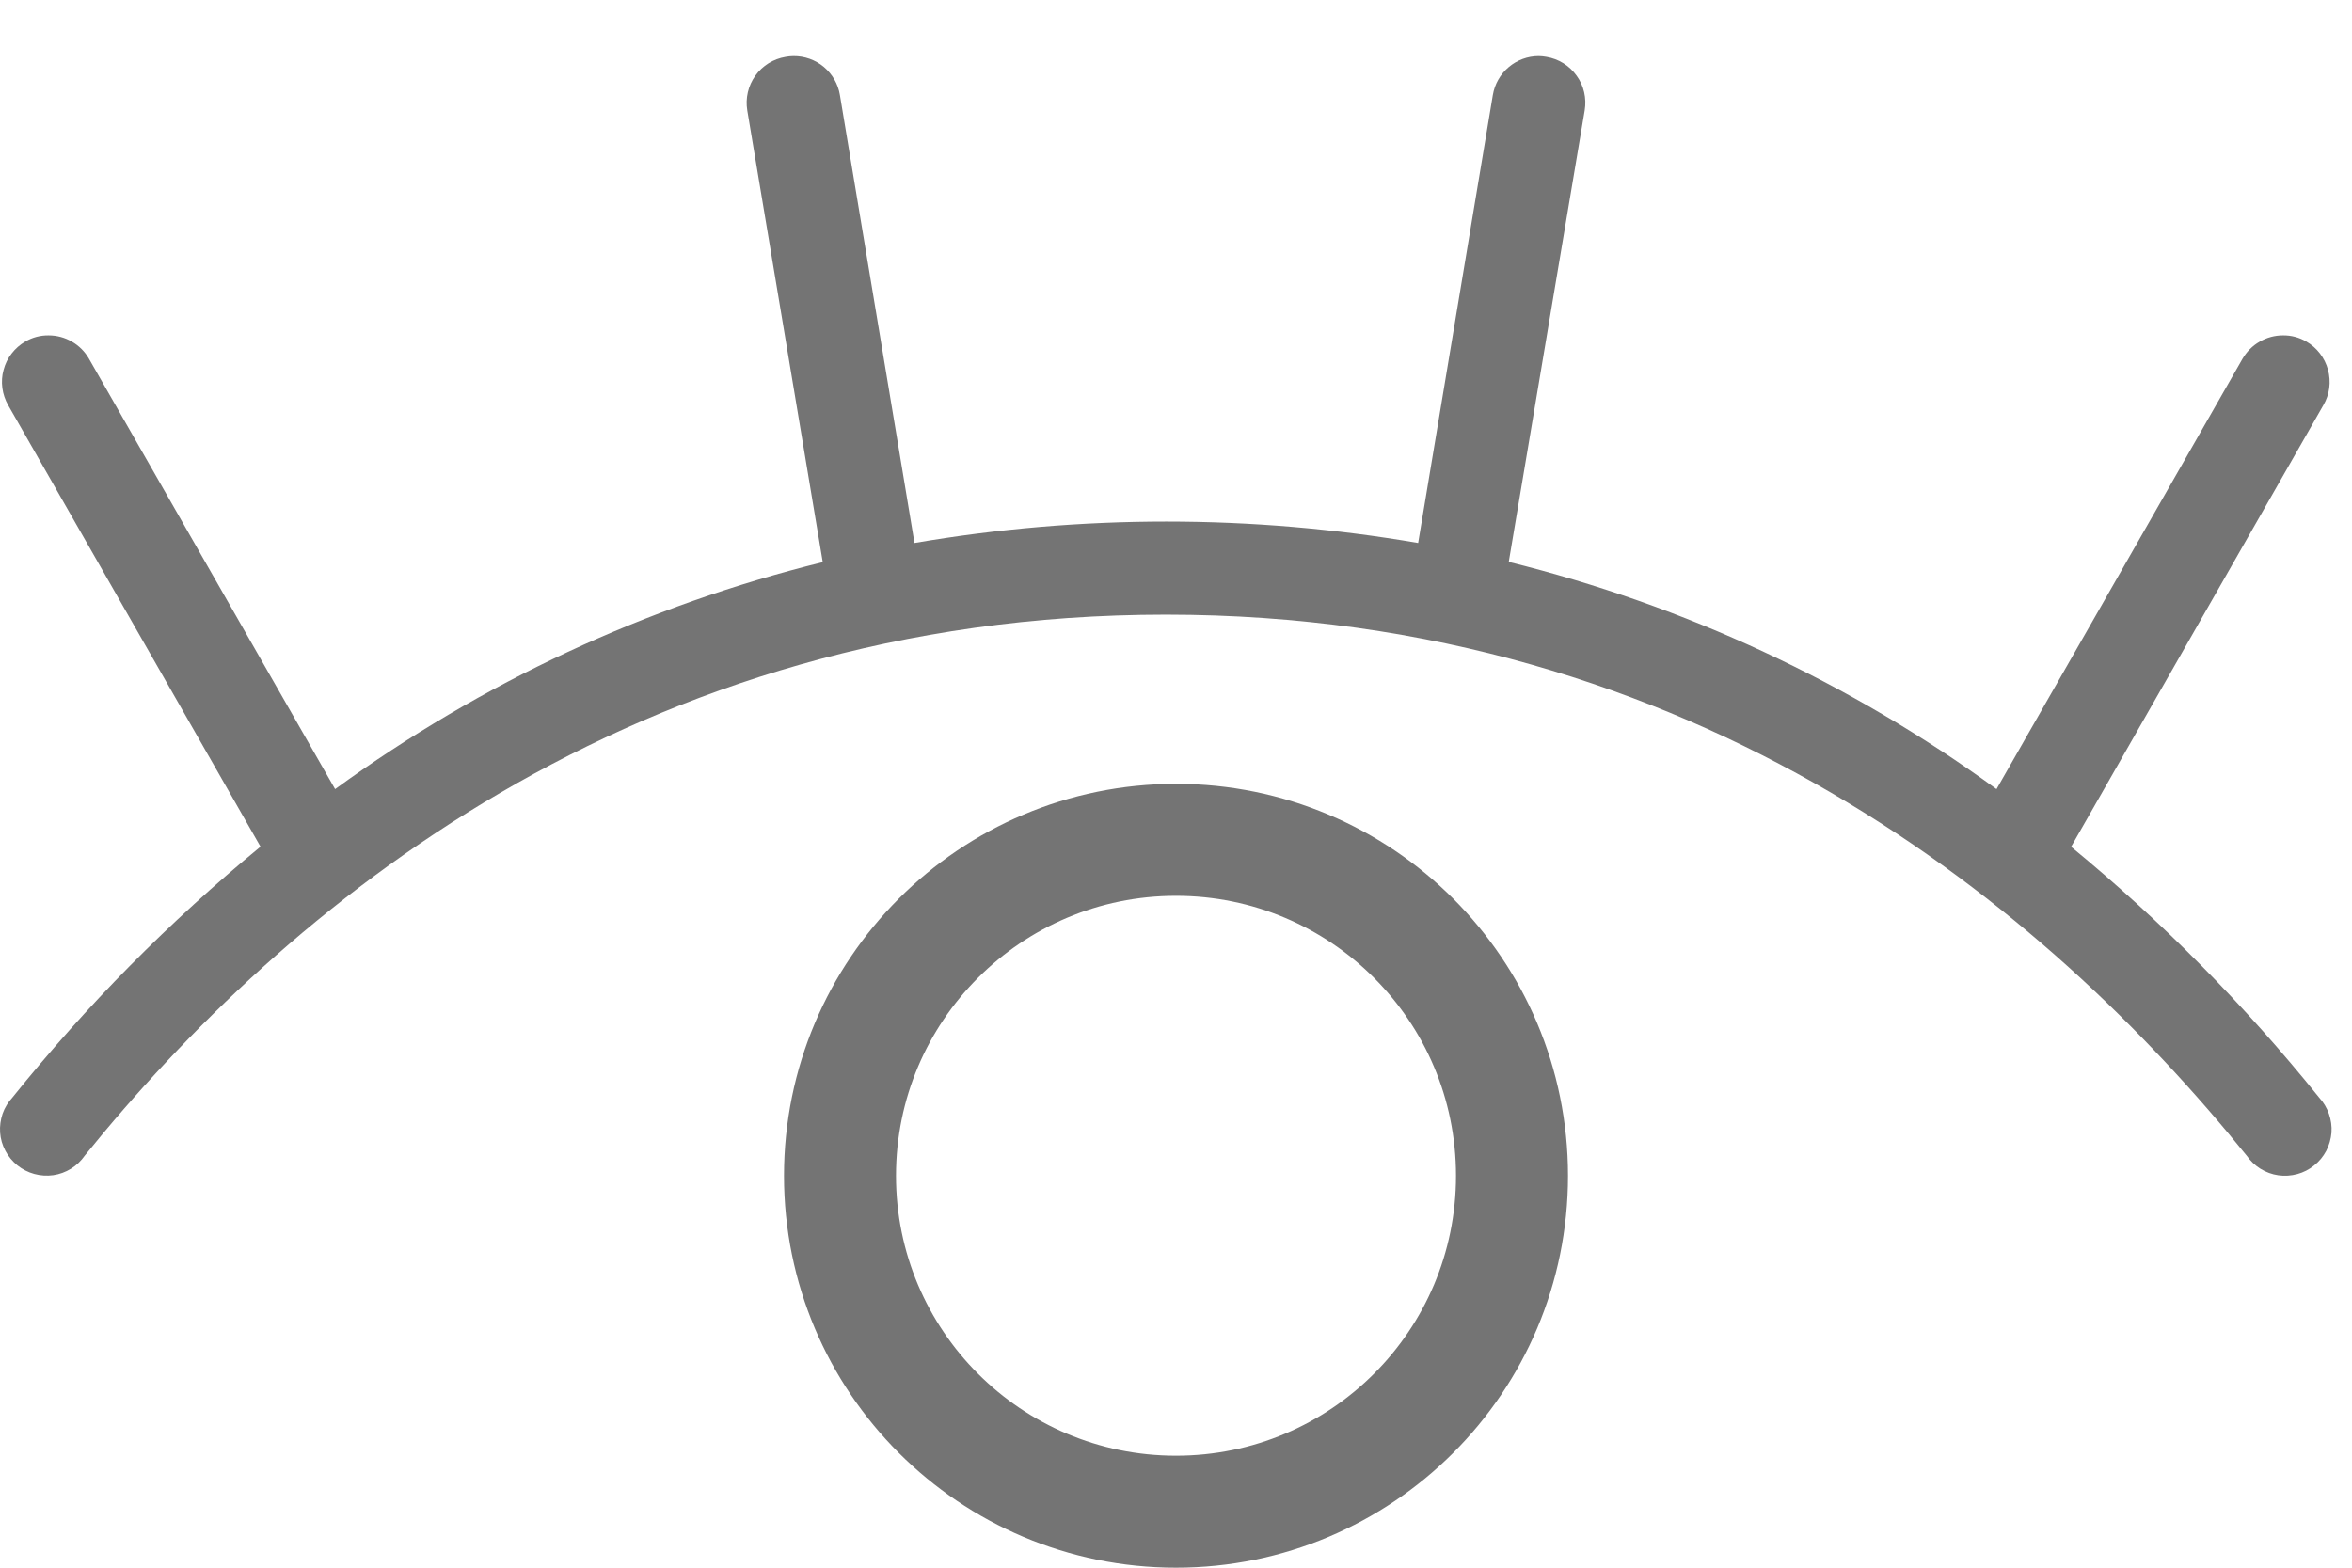 <svg width="21" height="14" viewBox="0 0 21 14" fill="none" xmlns="http://www.w3.org/2000/svg">
<path d="M20.592 3.05C20.529 3.013 20.457 2.994 20.384 2.995C20.311 2.995 20.239 3.014 20.176 3.051C20.112 3.087 20.06 3.14 20.023 3.203L17.826 7.047C16.519 6.095 15.04 5.406 13.471 5.018L14.149 0.986C14.167 0.877 14.142 0.765 14.077 0.676C14.013 0.586 13.916 0.526 13.808 0.508C13.785 0.504 13.761 0.501 13.738 0.501C13.64 0.501 13.545 0.536 13.47 0.6C13.395 0.663 13.345 0.752 13.329 0.848L12.662 4.849C11.174 4.594 9.654 4.594 8.165 4.849L7.499 0.848C7.483 0.75 7.432 0.662 7.356 0.598C7.28 0.534 7.183 0.5 7.084 0.501C7.06 0.501 7.037 0.504 7.014 0.508C6.905 0.526 6.808 0.586 6.744 0.676C6.68 0.765 6.654 0.877 6.672 0.986L7.346 5.02C5.777 5.407 4.298 6.096 2.992 7.047L0.794 3.203C0.758 3.14 0.705 3.087 0.642 3.051C0.579 3.014 0.507 2.995 0.434 2.995C0.361 2.994 0.289 3.013 0.226 3.05C0.179 3.077 0.137 3.114 0.104 3.157C0.07 3.2 0.046 3.25 0.032 3.303C0.017 3.355 0.014 3.411 0.021 3.465C0.028 3.519 0.046 3.571 0.073 3.619L2.326 7.561C1.513 8.23 0.771 8.98 0.111 9.801C0.072 9.843 0.042 9.892 0.023 9.946C0.005 10 -0.003 10.057 0.001 10.114C0.005 10.171 0.021 10.226 0.048 10.277C0.074 10.327 0.111 10.371 0.155 10.407C0.2 10.443 0.251 10.469 0.306 10.484C0.361 10.499 0.419 10.503 0.475 10.495C0.531 10.487 0.586 10.467 0.634 10.437C0.683 10.407 0.724 10.367 0.757 10.32C2.538 8.117 5.659 5.489 10.409 5.489C15.158 5.489 18.28 8.117 20.061 10.322C20.093 10.368 20.135 10.408 20.183 10.438C20.232 10.468 20.286 10.488 20.343 10.496C20.399 10.504 20.457 10.5 20.512 10.485C20.567 10.47 20.618 10.444 20.662 10.408C20.707 10.373 20.743 10.328 20.77 10.278C20.796 10.227 20.812 10.172 20.817 10.115C20.821 10.058 20.813 10.001 20.794 9.947C20.775 9.893 20.746 9.844 20.707 9.802C20.047 8.981 19.305 8.231 18.492 7.562L20.744 3.619C20.772 3.571 20.79 3.519 20.797 3.465C20.804 3.411 20.8 3.355 20.786 3.303C20.772 3.25 20.747 3.2 20.714 3.157C20.681 3.114 20.639 3.077 20.592 3.05Z" fill="#747474"/>
<path d="M13.5 10.5C13.5 12.157 12.157 13.5 10.5 13.5C8.843 13.5 7.5 12.157 7.5 10.5C7.5 8.843 8.843 7.5 10.5 7.5C12.157 7.5 13.5 8.843 13.5 10.5Z" stroke="#747474"/>
</svg>
